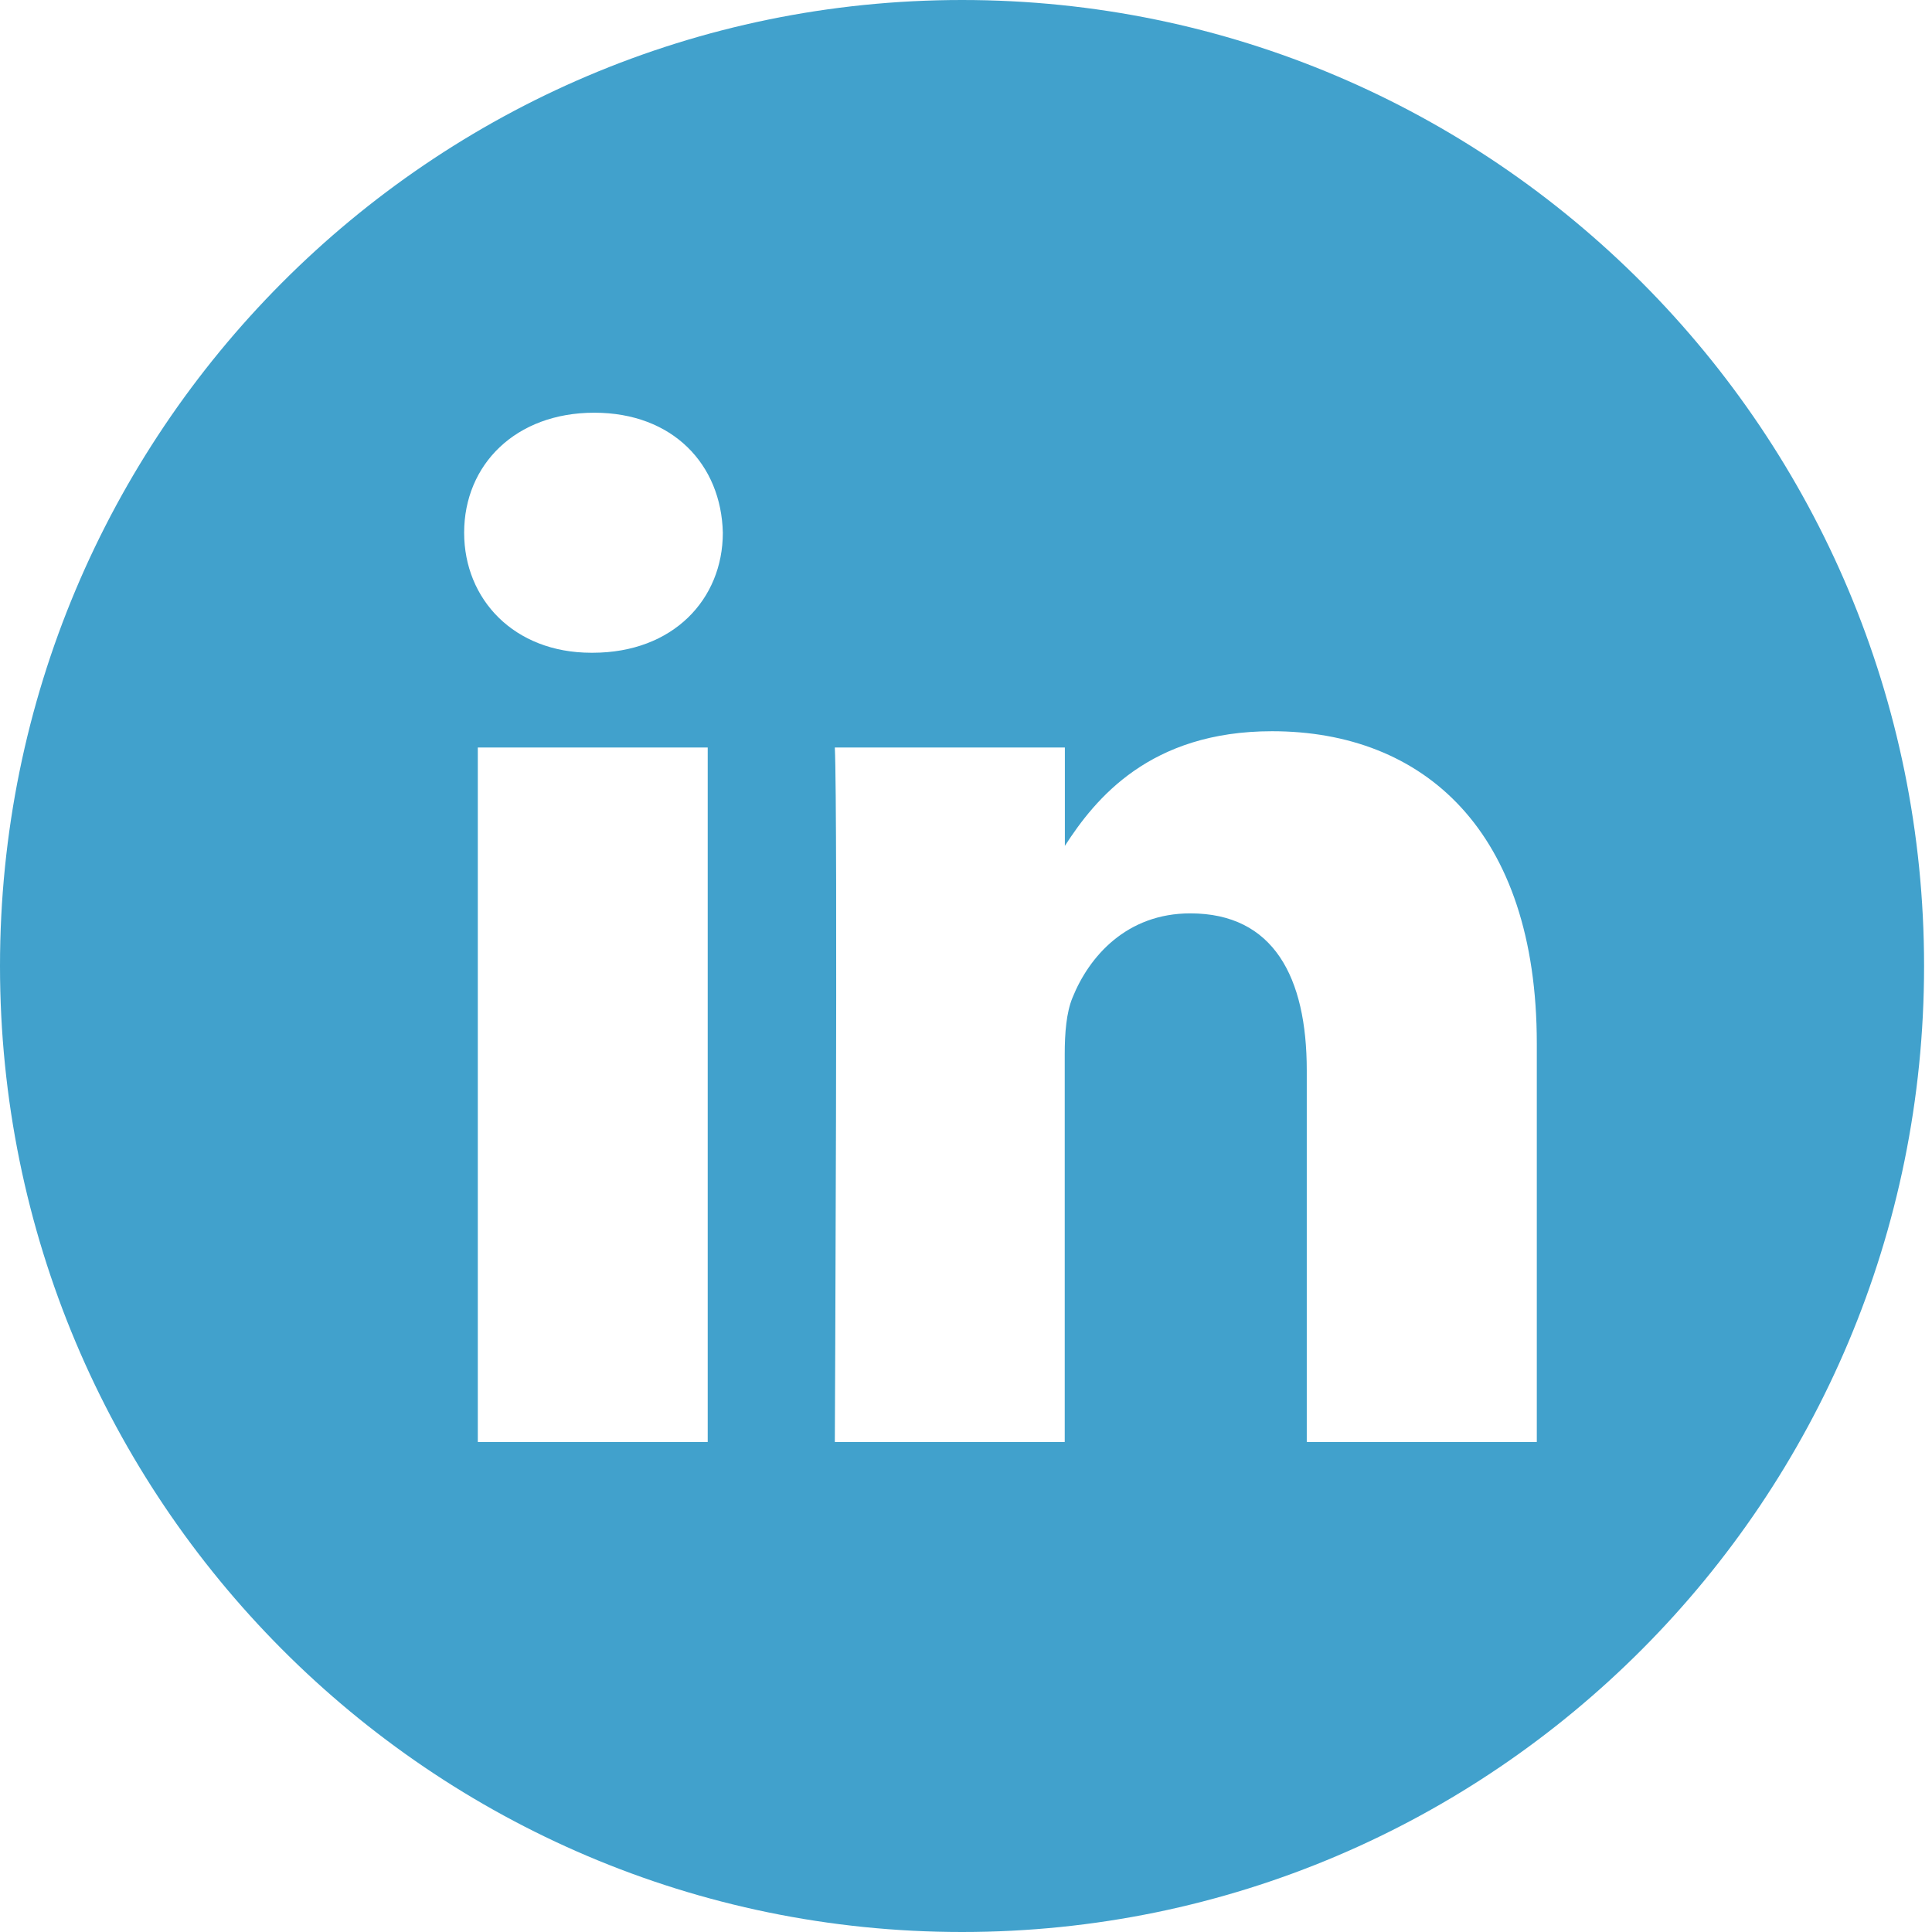 <svg width="29" height="29" viewBox="0 0 29 29" fill="none" xmlns="http://www.w3.org/2000/svg">
<rect width="28.881" height="29" fill="black" fill-opacity="0"/>
<rect width="28.881" height="29" fill="black" fill-opacity="0"/>
<path fill-rule="evenodd" clip-rule="evenodd" d="M28.881 14.5C28.881 22.508 22.416 29 14.441 29C6.465 29 0 22.508 0 14.5C0 6.492 6.465 0 14.441 0C22.416 0 28.881 6.492 28.881 14.5ZM23.068 21.645V15.666C23.068 12.465 21.365 10.976 19.094 10.976C17.26 10.976 16.441 11.988 15.984 12.697V11.22H12.531C12.578 12.198 12.531 21.645 12.531 21.645H15.982V15.822C15.982 15.51 16.006 15.2 16.098 14.977C16.348 14.354 16.914 13.71 17.867 13.71C19.117 13.71 19.615 14.667 19.615 16.067V21.645H23.068ZM6.967 7.996C6.967 6.974 7.74 6.195 8.92 6.195C10.102 6.195 10.826 6.974 10.85 7.996C10.85 8.997 10.102 9.798 8.896 9.798H8.875C7.717 9.798 6.967 8.997 6.967 7.996ZM10.623 21.645H7.172V11.22H10.623V21.645Z" fill="#41A1CC"/>
</svg>
